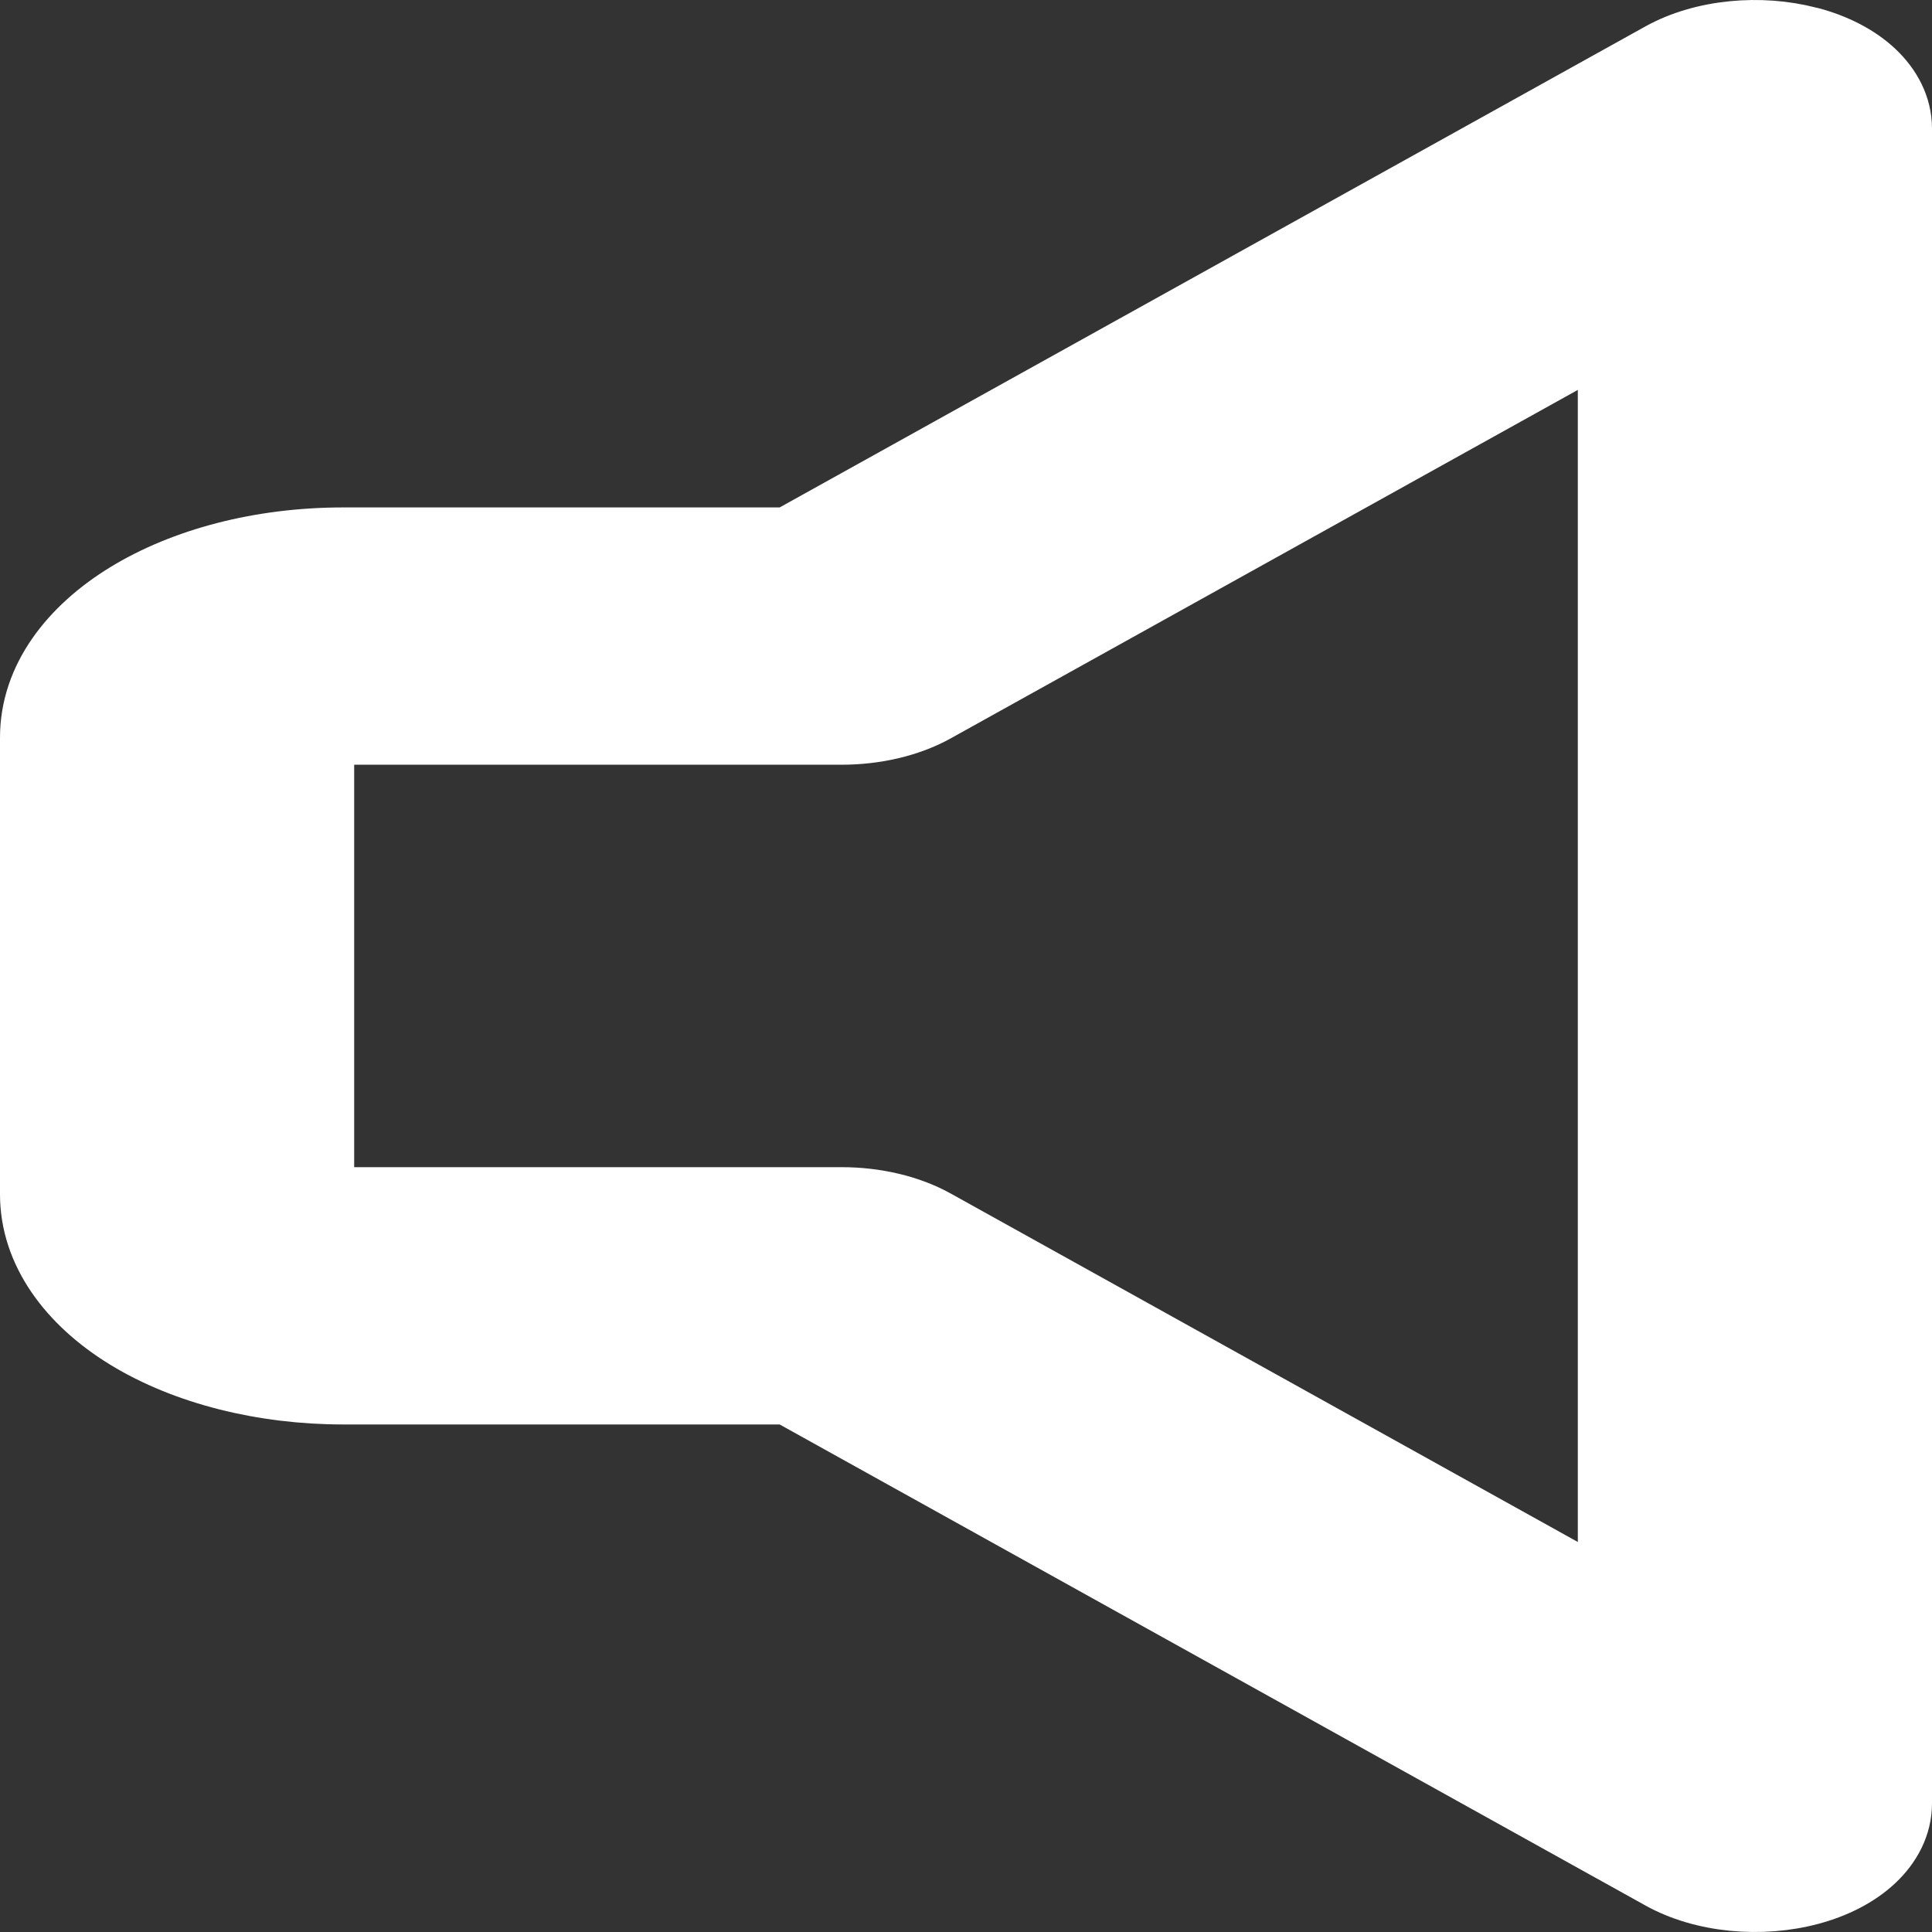 <svg width="846" height="846" viewBox="0 0 846 846" fill="none" xmlns="http://www.w3.org/2000/svg">
<rect x="0" y="0" width="846" height="846" fill="#333333" stroke="none"/>
<path d="M793.487 14.717C793.146 14.625 792.803 14.549 792.458 14.489C781.676 11.707 769.965 10.859 758.581 11.978C746.851 13.132 735.567 16.366 726.153 21.584L726.142 21.589L344.383 233.698H150.273C113.38 233.698 79.413 242.824 54.294 258.174C29.375 273.403 11.5 295.984 11.5 322.976V522.977C11.5 548.984 28.356 571.944 54.281 587.787C80.296 603.685 114.841 612.255 150.273 612.255H344.383L726.135 824.36C735.543 829.596 746.829 832.846 758.565 834.012C770.324 835.18 782.435 834.248 793.516 831.254C804.535 828.276 814.583 823.238 822.045 816.23C829.572 809.162 834.511 799.967 834.5 789.632V56.309V56.307C834.498 45.976 829.551 36.788 822.021 29.726C814.555 22.724 804.506 17.691 793.487 14.717ZM702.409 151.189V694.764L410.768 532.703L410.766 532.702C398.722 526.011 383.634 522.582 368.455 522.588C368.453 522.588 368.451 522.588 368.449 522.588H150.273C147.171 522.588 144.848 521.833 143.591 521.123V324.828C144.898 324.09 147.269 323.365 150.273 323.365L368.449 323.365C368.451 323.365 368.453 323.365 368.455 323.365C383.634 323.371 398.722 319.942 410.766 313.252L410.768 313.251L702.409 151.189ZM142.832 520.597C142.835 520.596 142.862 520.619 142.903 520.666C142.85 520.621 142.829 520.598 142.832 520.597Z" fill="white" stroke="white" stroke-width="23" stroke-linejoin="round"/>
</svg>
